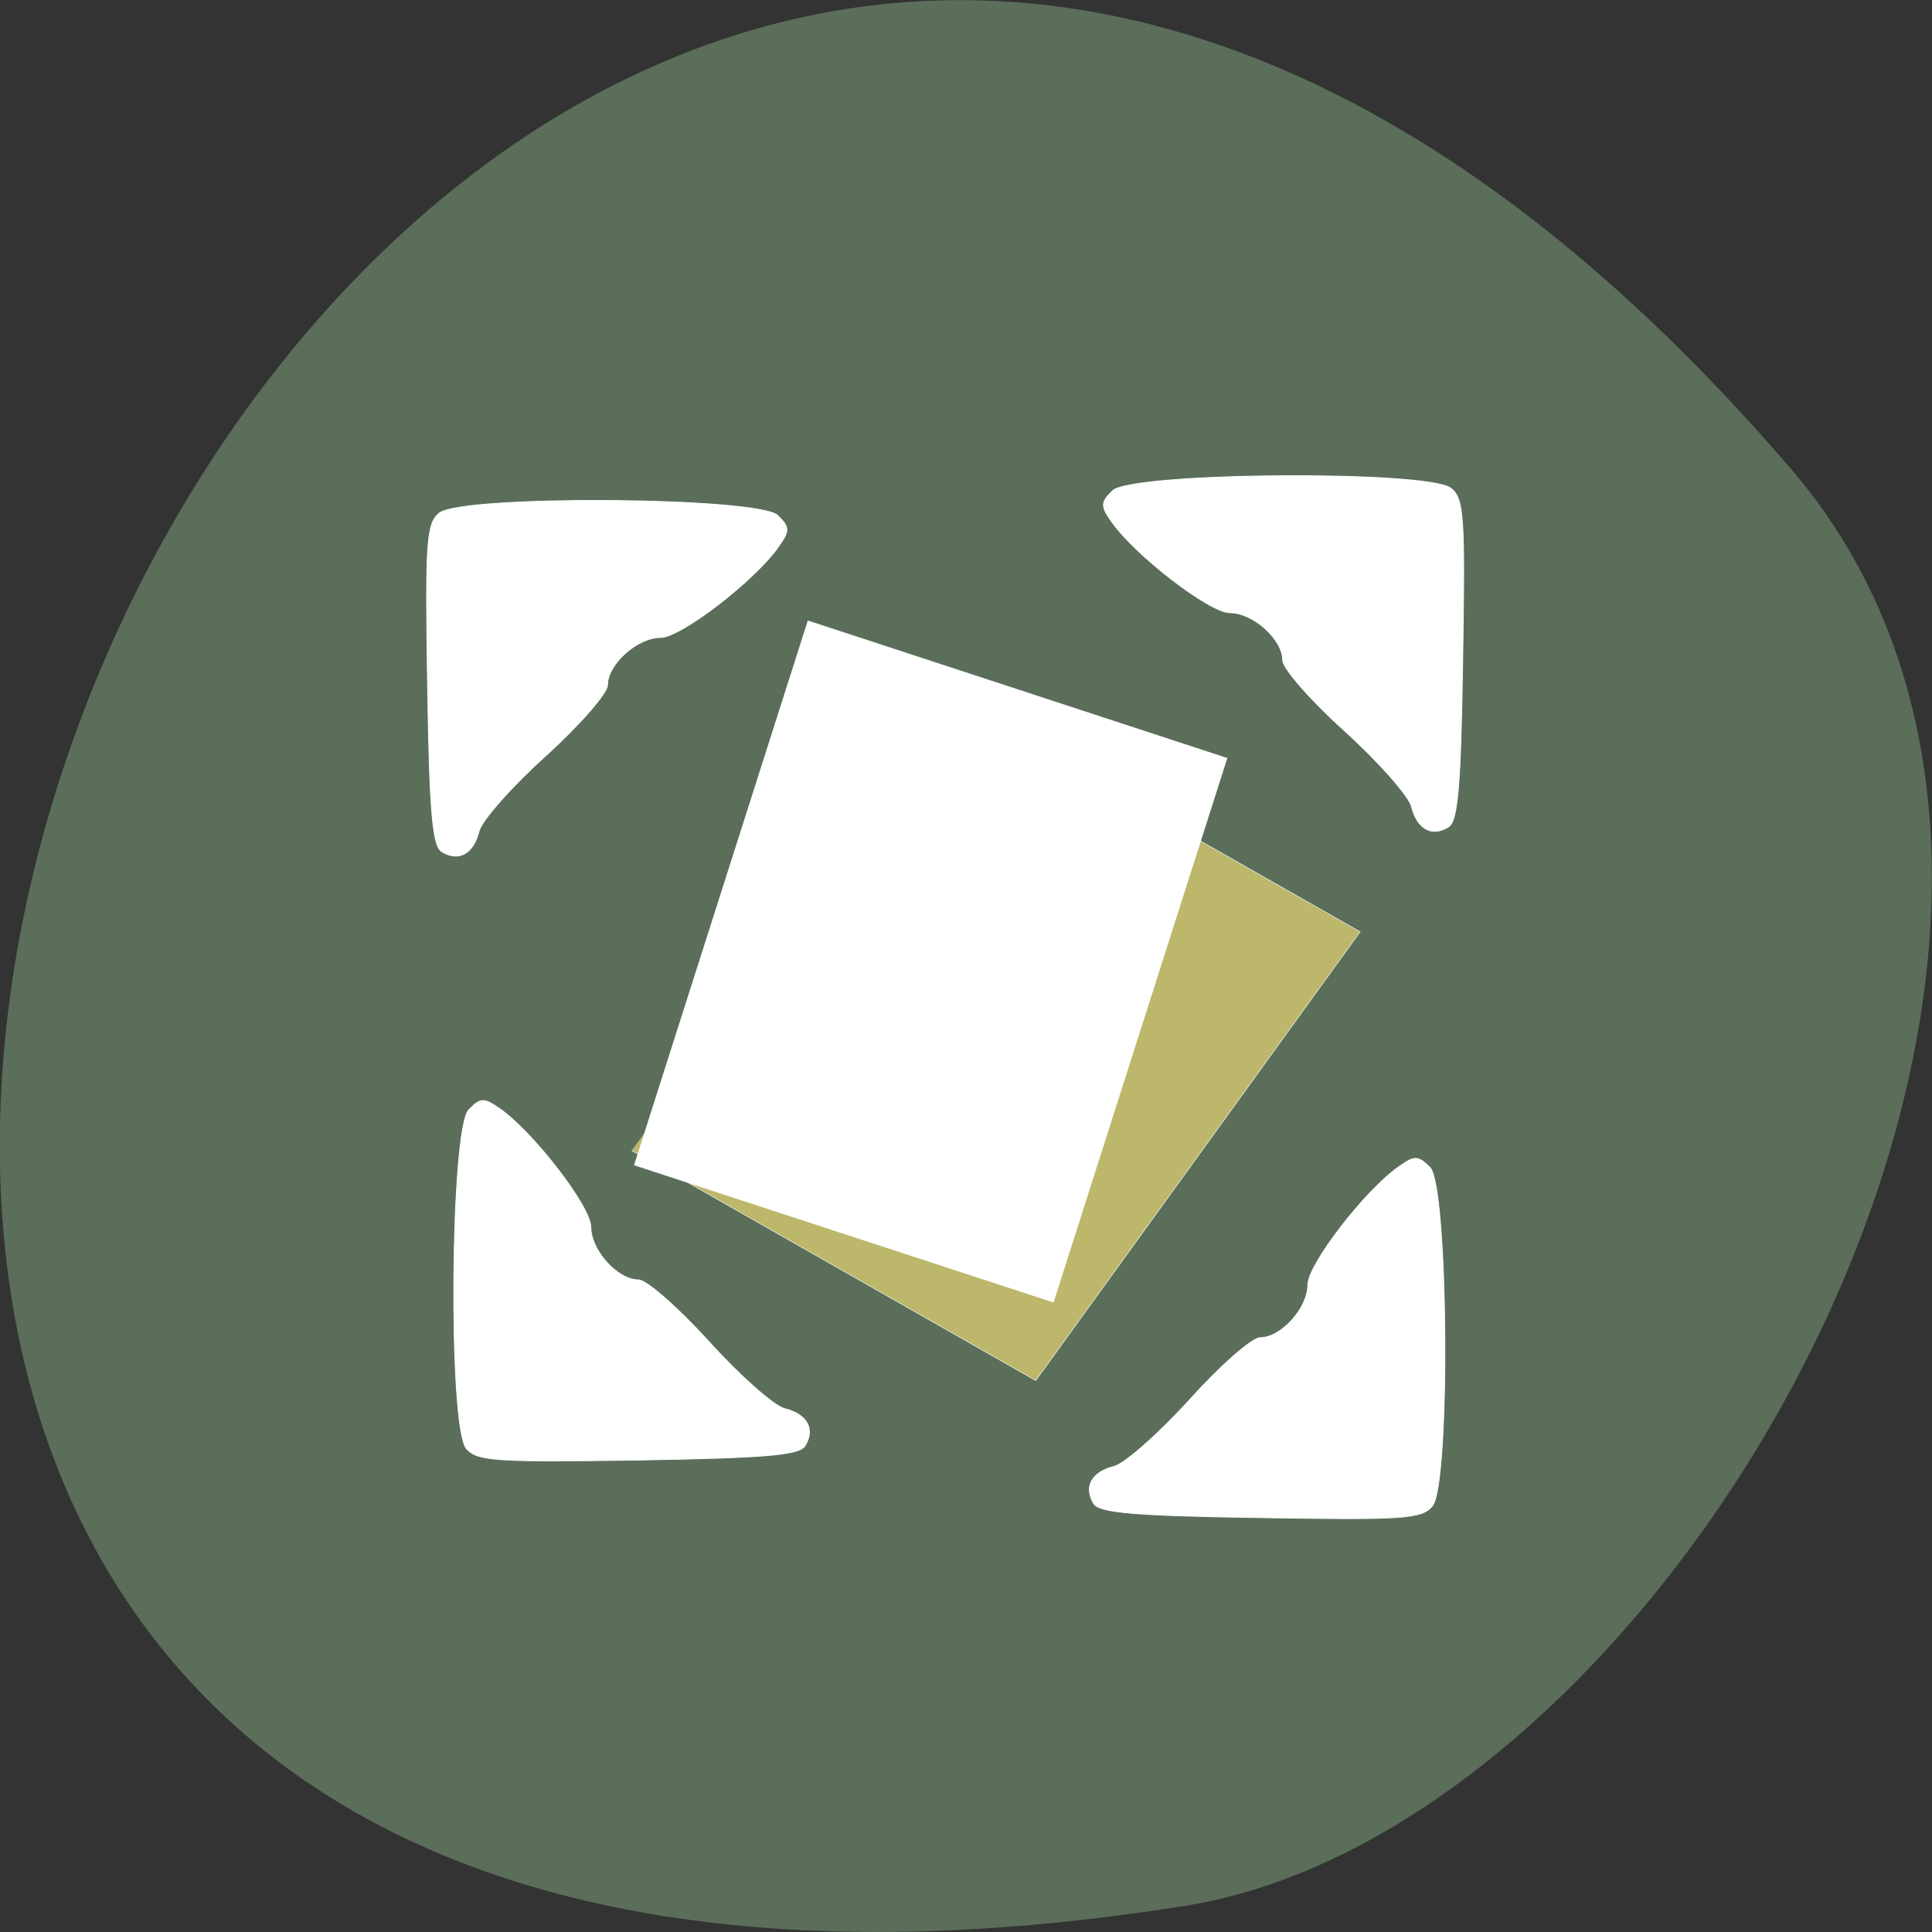 <svg xmlns="http://www.w3.org/2000/svg" viewBox="0 0 32 32"><rect x="0" y="0" width="32" height="32" fill="#333333" stroke="none"/><path d="m 29.668 7.77 c -24.18 -28.16 -47.43 29.75 -10.04 23.797 c 8.199 -1.305 16.547 -16.207 10.04 -23.797" fill="#5a6e5a"/><g stroke="#fff"><g fill="#fff" stroke-width="0.109" transform="scale(0.125)"><path d="m 58.53 112.84 c -1.219 -0.75 -1.625 -5.344 -1.875 -22.12 c -0.313 -18.906 -0.125 -21.344 1.531 -22.719 c 2.906 -2.438 42.44 -2.156 44.875 0.313 c 1.594 1.563 1.594 2 0.094 4.125 c -3.125 4.469 -12.938 12.03 -15.625 12.03 c -3.094 0 -7.03 3.531 -7.03 6.313 c 0 1.063 -3.688 5.281 -8.188 9.375 c -4.531 4.063 -8.5 8.594 -8.844 10 c -0.75 3 -2.719 4.063 -4.938 2.688"/><path d="m 191.94 109.56 c 1.219 -0.75 1.625 -5.344 1.875 -22.12 c 0.313 -18.906 0.156 -21.344 -1.531 -22.719 c -2.906 -2.438 -42.41 -2.156 -44.875 0.313 c -1.563 1.563 -1.594 2 -0.094 4.125 c 3.156 4.469 12.969 12.03 15.656 12.03 c 3.094 0 7 3.531 7 6.313 c 0 1.063 3.688 5.281 8.219 9.375 c 4.5 4.063 8.469 8.594 8.844 10 c 0.75 3 2.719 4.063 4.906 2.688"/><path d="m 144.91 199.22 c 0.75 1.219 5.375 1.625 22.13 1.875 c 18.906 0.313 21.344 0.156 22.75 -1.531 c 2.406 -2.906 2.125 -42.41 -0.313 -44.875 c -1.594 -1.563 -2 -1.594 -4.125 -0.094 c -4.5 3.156 -12.06 12.969 -12.06 15.656 c 0 3.094 -3.531 7 -6.313 7 c -1.063 0 -5.281 3.688 -9.344 8.219 c -4.094 4.5 -8.594 8.469 -10.03 8.844 c -2.969 0.75 -4.03 2.688 -2.688 4.906"/><path d="m 106.66 191.59 c -0.75 1.219 -5.344 1.594 -22.12 1.875 c -18.906 0.281 -21.344 0.125 -22.75 -1.531 c -2.406 -2.938 -2.125 -42.44 0.344 -44.906 c 1.563 -1.563 1.969 -1.594 4.125 -0.094 c 4.469 3.156 12.03 12.969 12.03 15.656 c 0 3.094 3.531 7 6.313 7 c 1.063 0 5.281 3.719 9.375 8.219 c 4.063 4.5 8.594 8.5 10 8.844 c 3 0.75 4.063 2.719 2.688 4.938"/></g><path d="m 157.61 18.386 l 61.38 -0.013 l -0.007 73.6 l -61.4 -0.014" transform="matrix(0.109 0.062 -0.073 0.101 0 0)" fill="#bcb76a" stroke-width="0.071"/><path d="m 126.75 44.862 l 58.36 0.003 l 0.011 75.71 l -58.35 0.027" transform="matrix(0.119 0.039 -0.038 0.119 0 0)" fill="#fff" stroke-width="0.07"/></g></svg>
